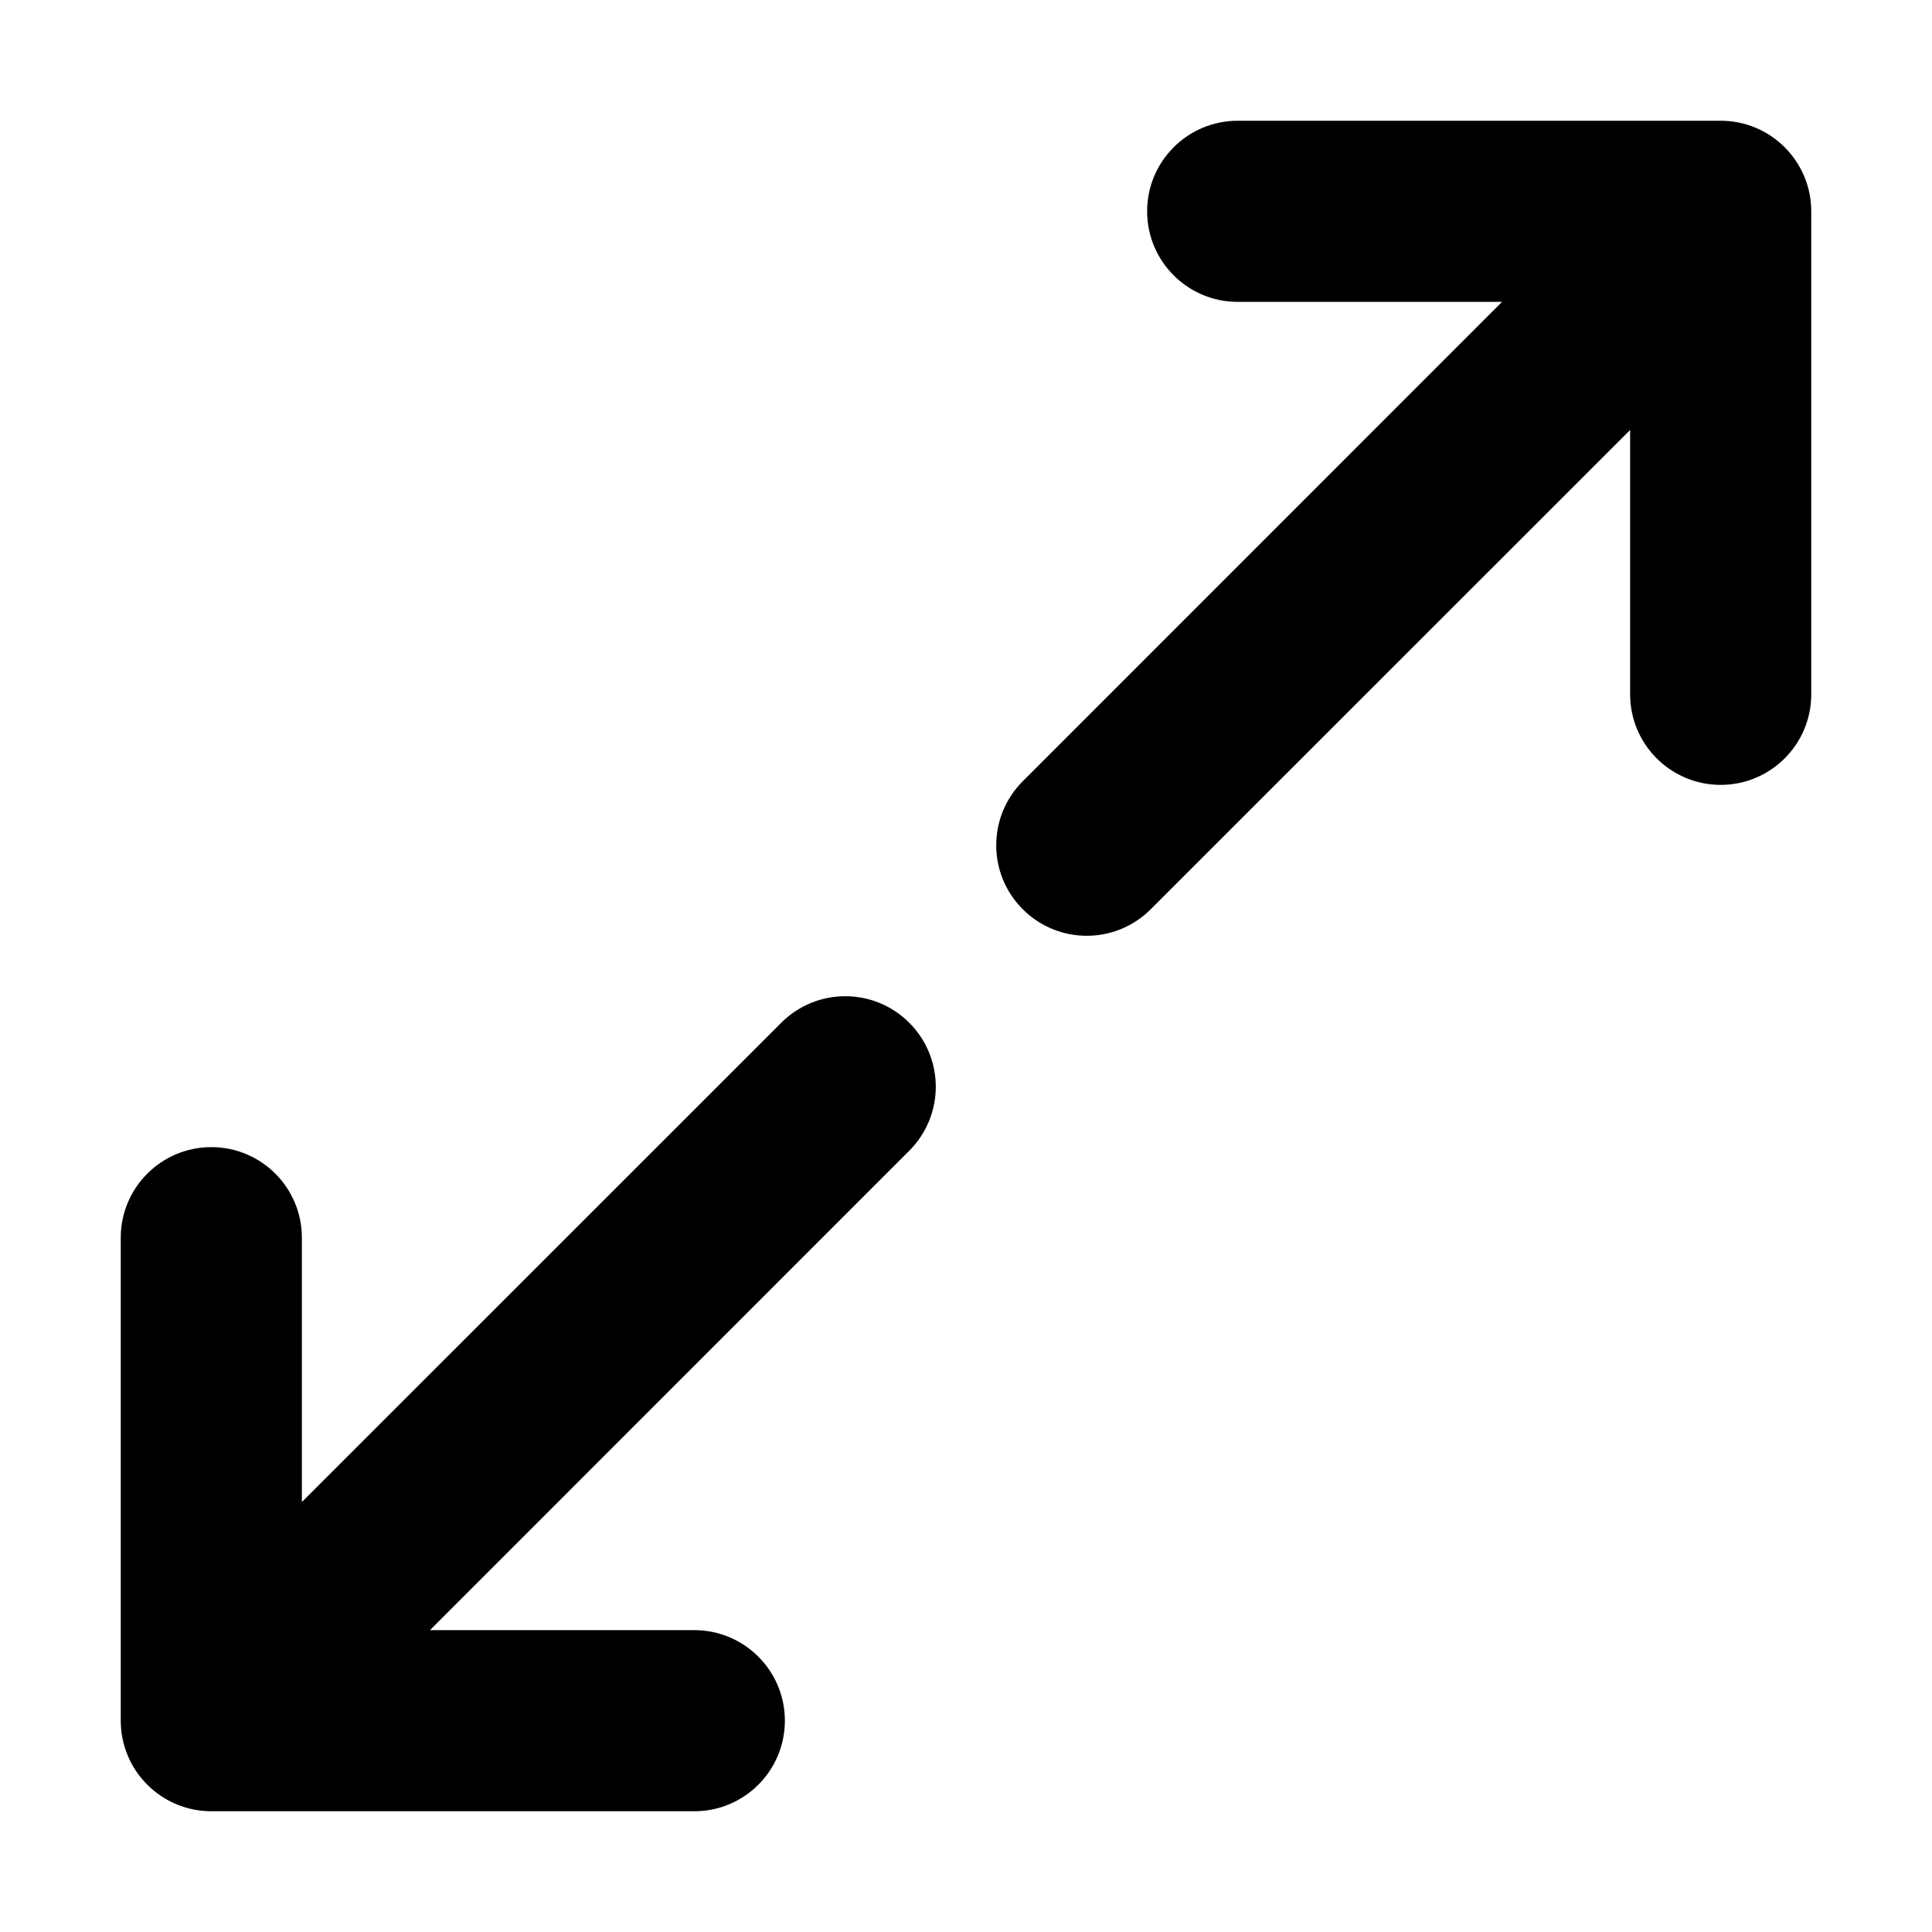<svg width="32" height="32" viewBox="0 0 16 16" fill="none" xmlns="http://www.w3.org/2000/svg">
<rect x="0" y="0" width="16" height="16" fill="#fff"/>
<path fill-rule="evenodd" clip-rule="evenodd" d="M9.5 1.75C9.5 1.336 9.836 1 10.25 1H14.25C14.664 1 15 1.336 15 1.75V5.75C15 6.164 14.664 6.5 14.25 6.5C13.836 6.5 13.5 6.164 13.5 5.75V3.561L9.53 7.53C9.237 7.823 8.763 7.823 8.47 7.53C8.177 7.237 8.177 6.763 8.47 6.47L12.439 2.5H10.25C9.836 2.5 9.5 2.164 9.5 1.75ZM7.53 8.47C7.823 8.763 7.823 9.237 7.53 9.53L3.561 13.5H5.75C6.164 13.5 6.5 13.836 6.5 14.25C6.5 14.664 6.164 15 5.75 15H1.75C1.551 15 1.36 14.921 1.22 14.78C1.079 14.64 1 14.449 1 14.25L1 10.25C1 9.836 1.336 9.5 1.75 9.5C2.164 9.5 2.5 9.836 2.5 10.25L2.5 12.439L6.47 8.47C6.763 8.177 7.237 8.177 7.53 8.47Z" fill="#000"/>
</svg>
